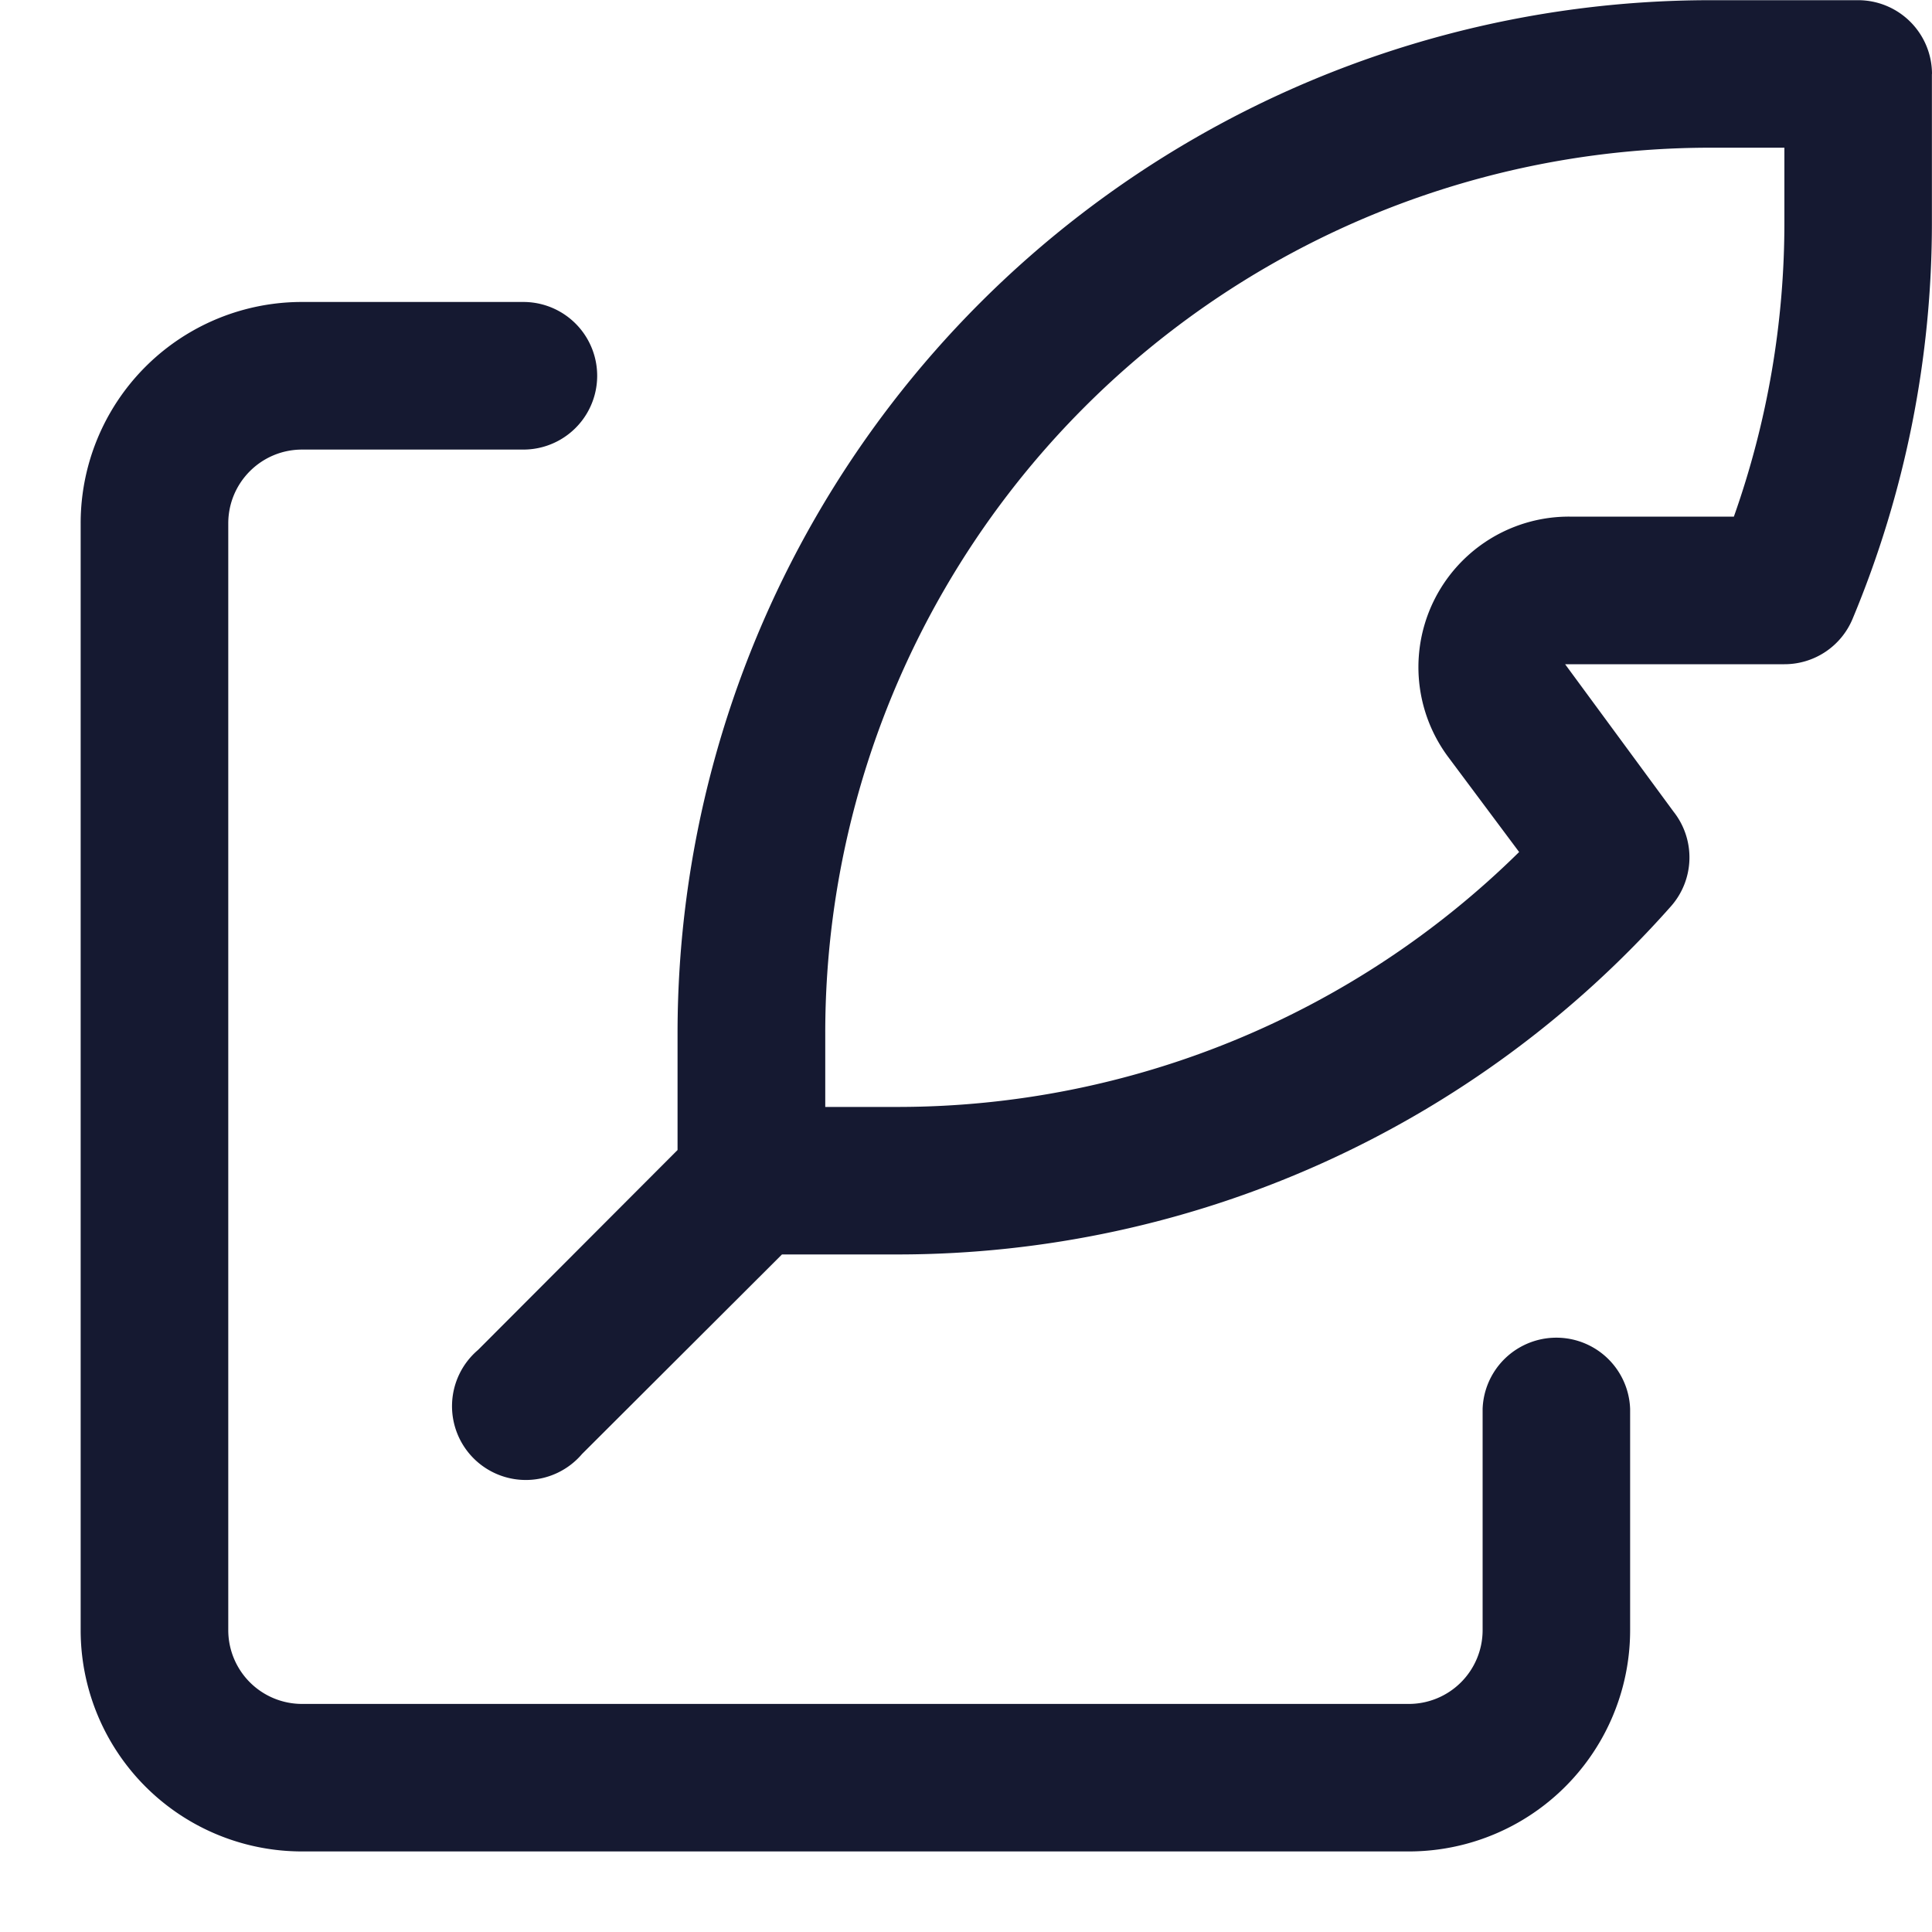 <svg width="20" height="20" fill="none" xmlns="http://www.w3.org/2000/svg"><path d="M3.127 19.166h11.457a2.291 2.291 0 0 0 2.291-2.291v-2.291a.764.764 0 0 0-1.527 0v2.291a.764.764 0 0 1-.764.764H3.127a.764.764 0 0 1-.764-.764V5.418c0-.422.342-.764.764-.764h2.291a.764.764 0 0 0 0-1.528H3.127A2.29 2.29 0 0 0 .835 5.418v11.457a2.291 2.291 0 0 0 2.292 2.291Z" fill="#151931"/><path d="M20 .765a.765.765 0 0 0-.764-.763h-1.527A10.695 10.695 0 0 0 7.014 10.695v1.21l-2.066 2.07a.764.764 0 1 0 1.077 1.077l2.07-2.066h1.21a10.693 10.693 0 0 0 7.99-3.601.764.764 0 0 0 .03-.982l-1.123-1.527H18.472a.763.763 0 0 0 .706-.47c.544-1.303.823-2.701.821-4.113V.765Zm-1.528 1.528a9.112 9.112 0 0 1-.523 3.055h-1.703a1.558 1.558 0 0 0-1.25 2.494l.73.978a9.165 9.165 0 0 1-6.42 2.639h-.763v-.764a9.165 9.165 0 0 1 9.165-9.166h.764v.764Z" fill="#151931"/></svg>